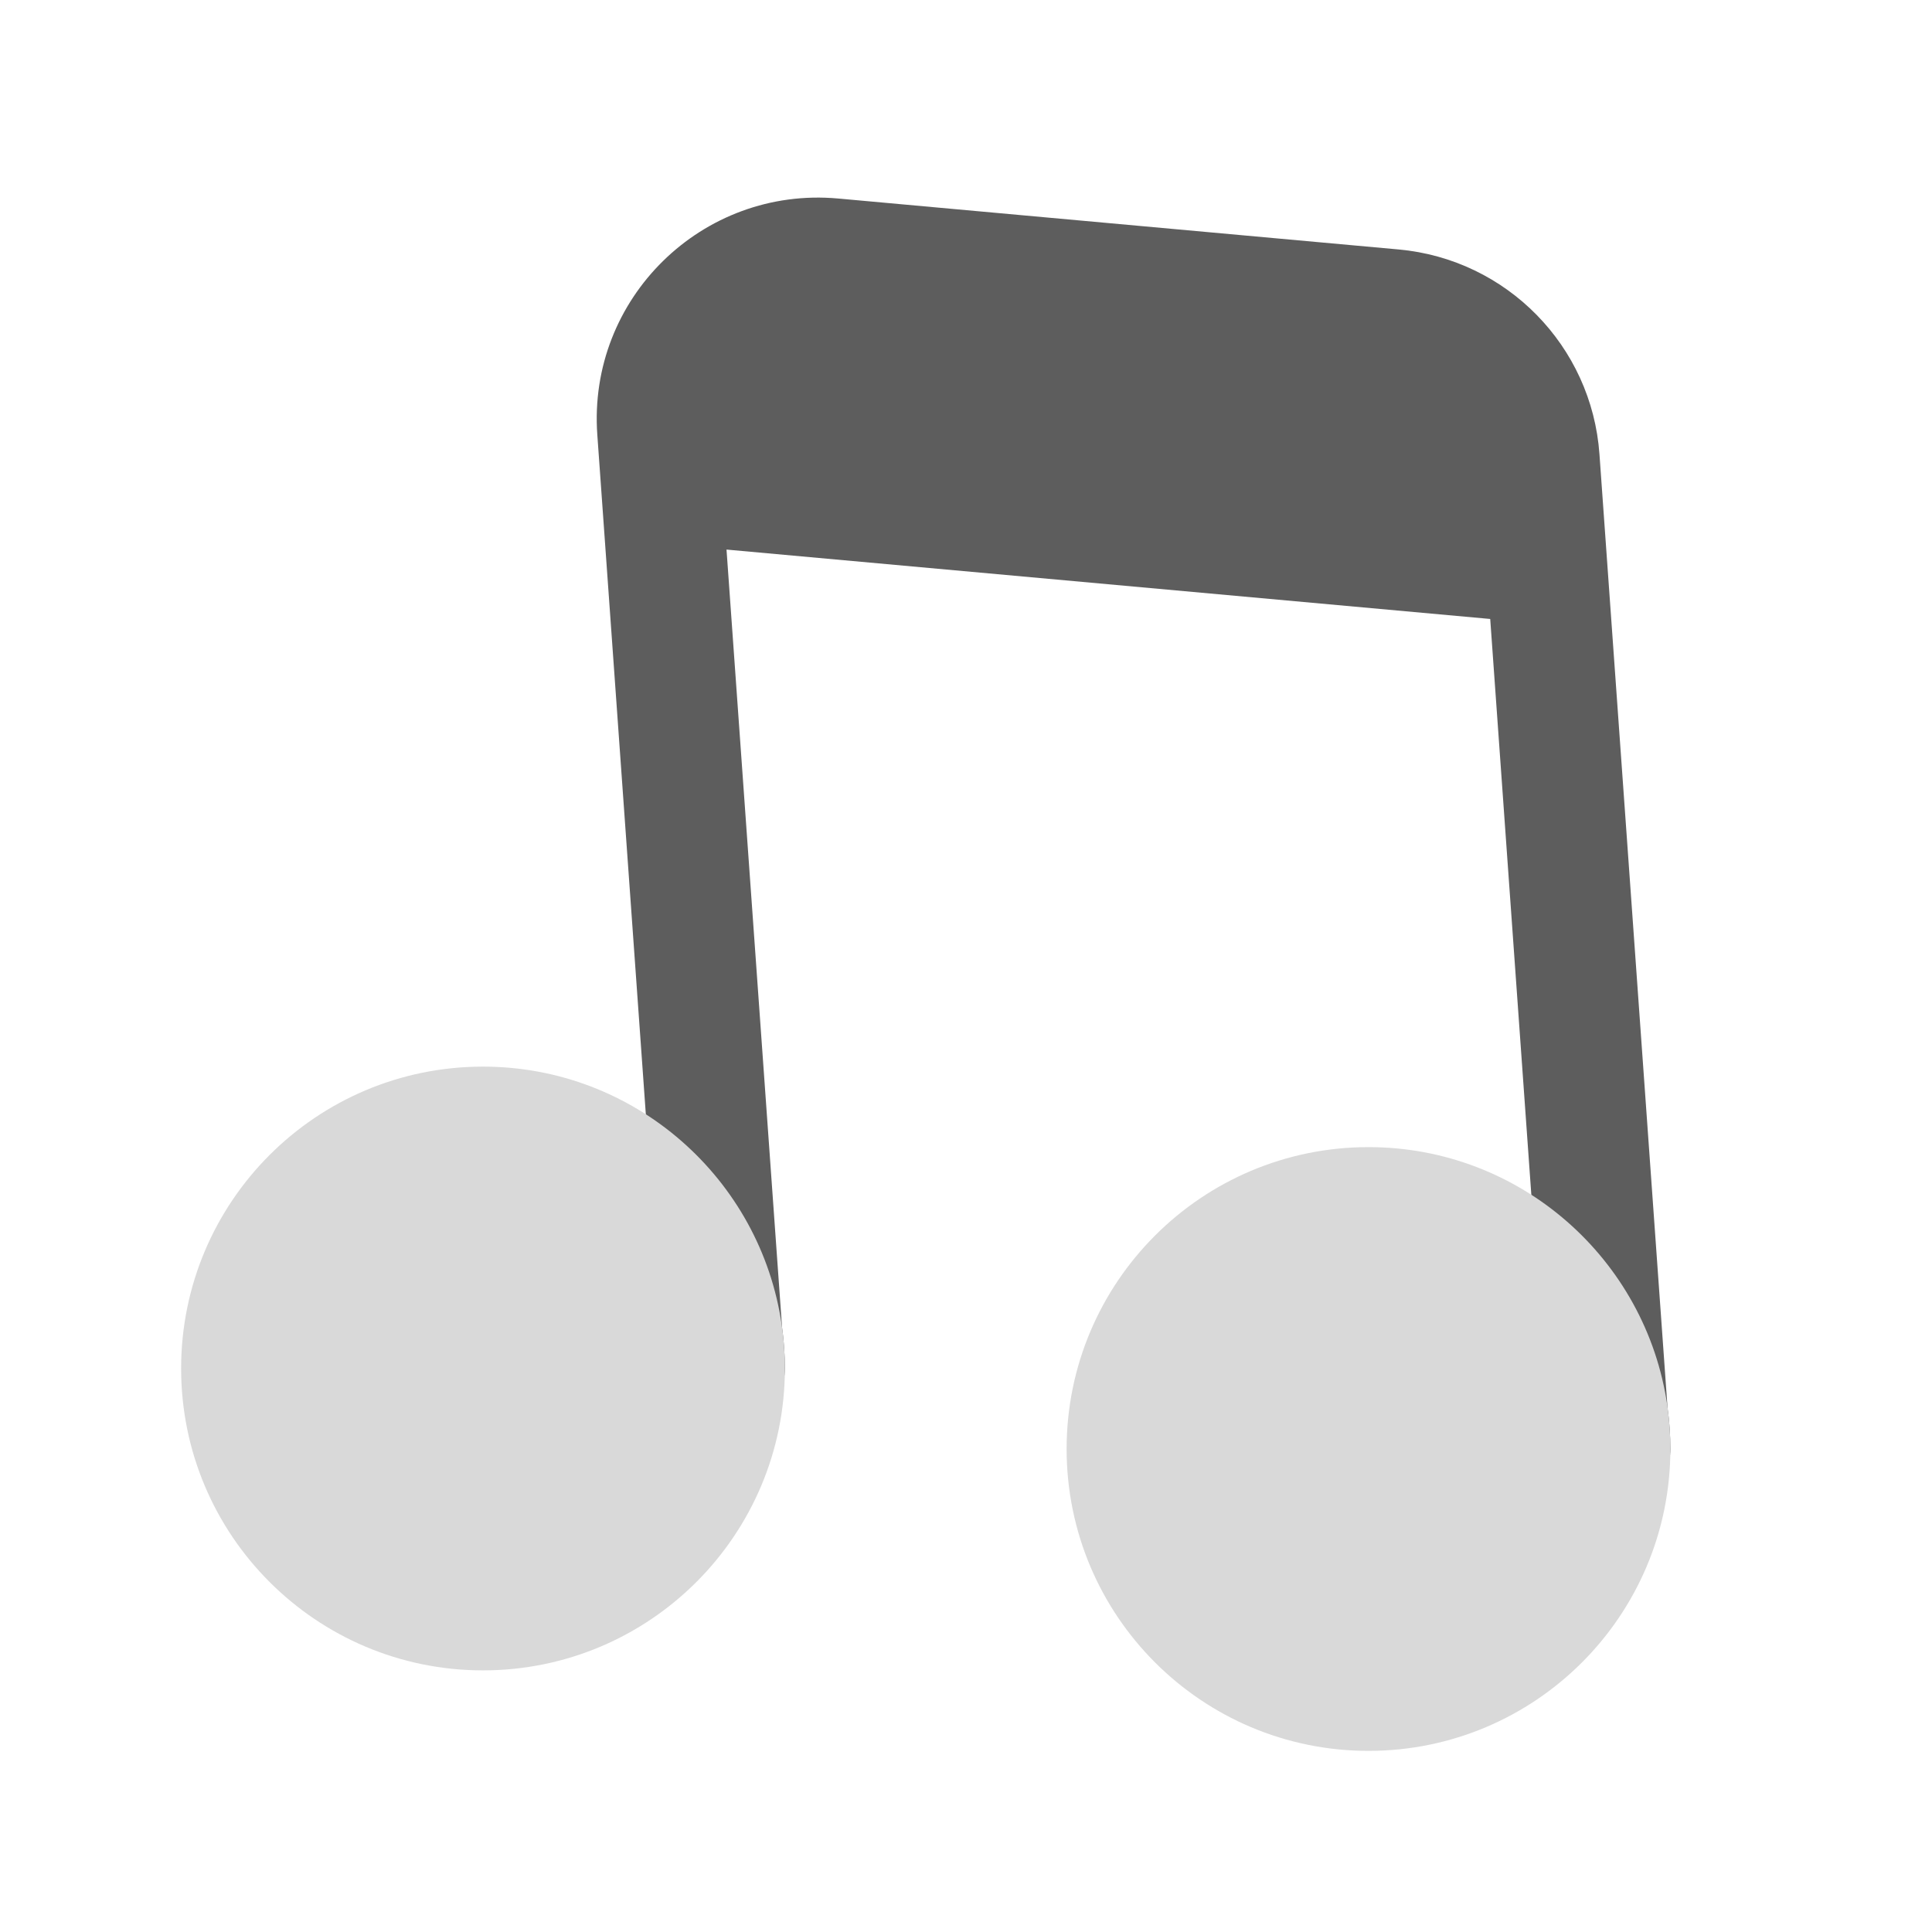 <svg width="24" height="24" viewBox="0 0 24 24" fill="none" xmlns="http://www.w3.org/2000/svg">
<path d="M10.412 2.466C8.723 2.313 7.299 3.709 7.42 5.401L8.252 17.053C8.281 17.456 8.623 17.764 9.027 17.75C9.43 17.735 9.75 17.404 9.75 17C9.75 16.827 9.738 16.657 9.715 16.489L9.025 6.827L18.512 7.689L19.252 18.053C19.281 18.456 19.623 18.764 20.027 18.75C20.43 18.735 20.75 18.404 20.75 18C20.75 17.827 20.738 17.657 20.715 17.489L19.869 5.642C19.773 4.298 18.717 3.221 17.375 3.099L10.412 2.466Z" fill="#5D5D5D"/>
<path d="M6 13.25C3.929 13.25 2.25 14.929 2.25 17C2.25 19.071 3.929 20.75 6 20.75C8.071 20.75 9.75 19.071 9.75 17C9.75 16.817 9.737 16.637 9.711 16.461C9.45 14.645 7.888 13.25 6 13.25Z" fill="#D9D9D9"/>
<path d="M17 14.25C14.929 14.25 13.25 15.929 13.25 18C13.25 20.071 14.929 21.75 17 21.75C19.071 21.75 20.75 20.071 20.75 18C20.75 17.817 20.737 17.637 20.712 17.461C20.45 15.645 18.888 14.25 17 14.25Z" fill="#D9D9D9"/>
</svg>
